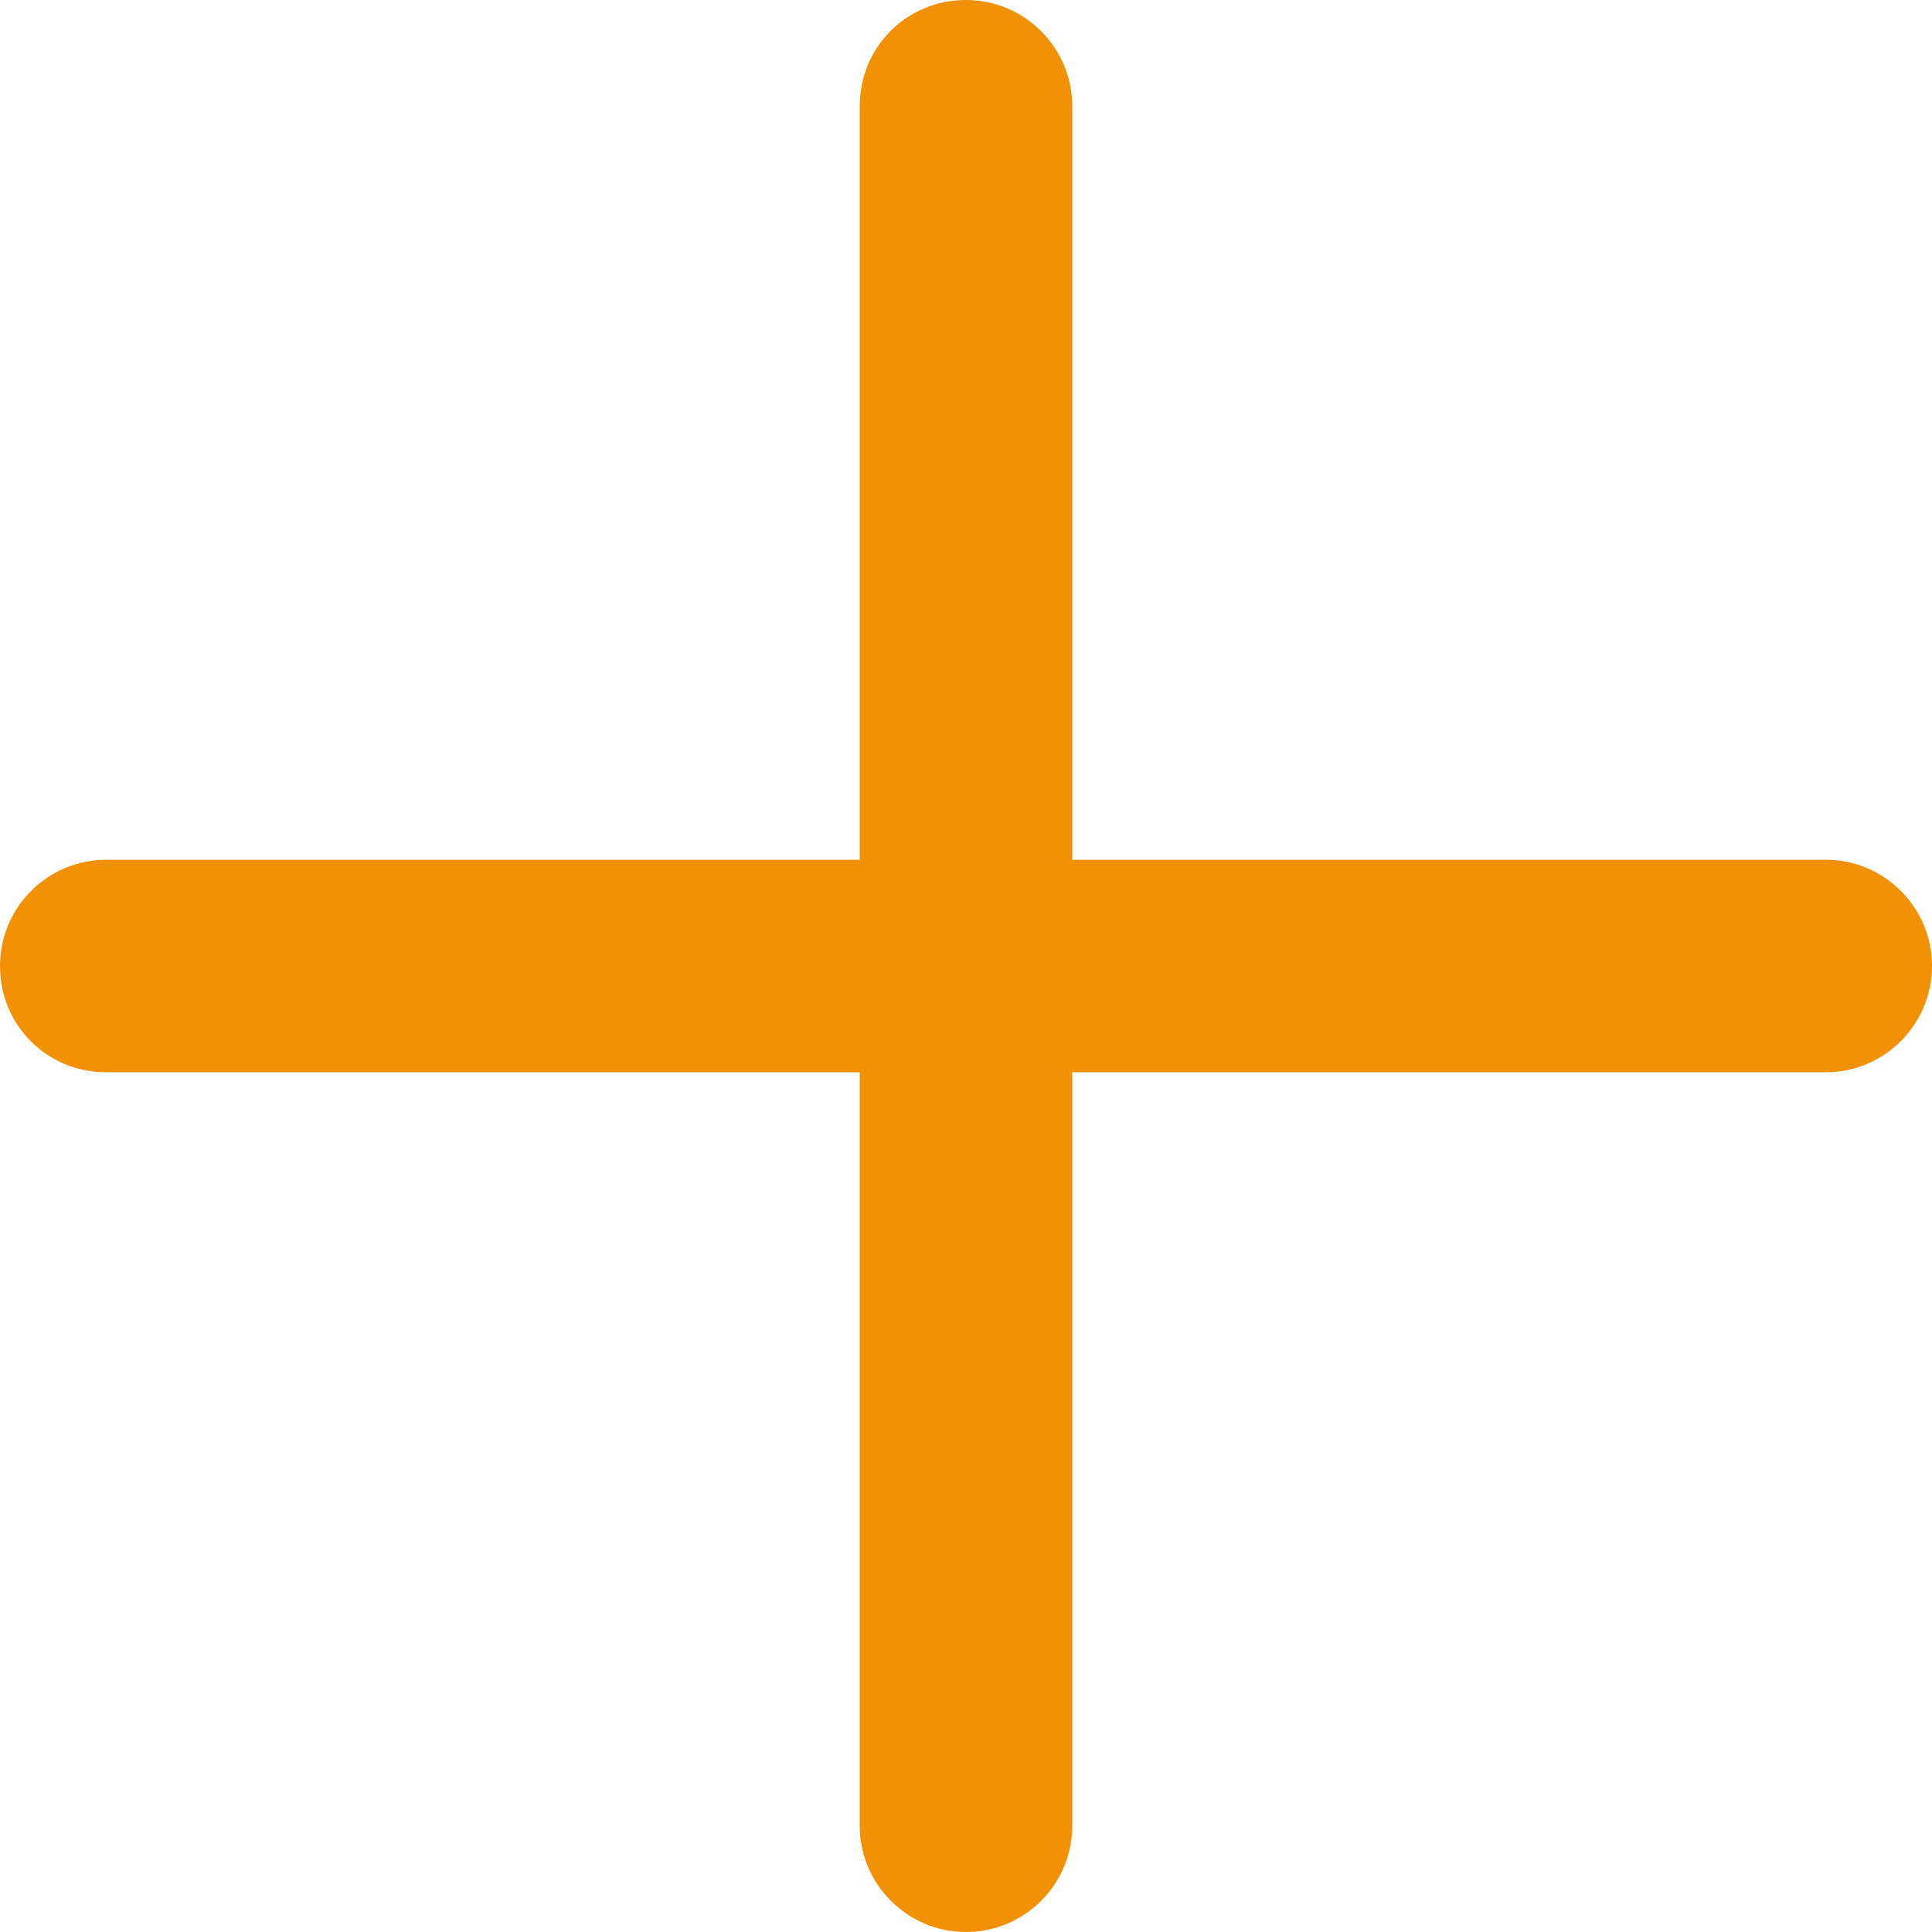 <?xml version="1.0" encoding="utf-8"?>
<!-- Generator: Adobe Illustrator 24.0.1, SVG Export Plug-In . SVG Version: 6.00 Build 0)  -->
<svg version="1.1" id="Calque_1" xmlns="http://www.w3.org/2000/svg" xmlns:xlink="http://www.w3.org/1999/xlink" x="0px" y="0px"
	 viewBox="0 0 30 30" style="enable-background:new 0 0 30 30;" xml:space="preserve">
<style type="text/css">
	.st0{fill: #f29104;}
</style>
<path class="st0" d="M28.35,13.35l-11.7,0l0-11.7C16.65,0.74,15.91,0,15,0c-0.46,0-0.87,0.18-1.17,0.48
	c-0.3,0.3-0.48,0.71-0.48,1.17l0,11.7l-11.7,0C0.74,13.35,0,14.09,0,15c0,0.46,0.18,0.87,0.48,1.17s0.71,0.48,1.17,0.48l11.7,0
	l0,11.7c0,0.91,0.74,1.65,1.65,1.65c0.91,0,1.65-0.74,1.65-1.65l0-11.7l11.7,0c0.91,0,1.65-0.74,1.65-1.65
	C30,14.09,29.26,13.35,28.35,13.35z"/>
</svg>
